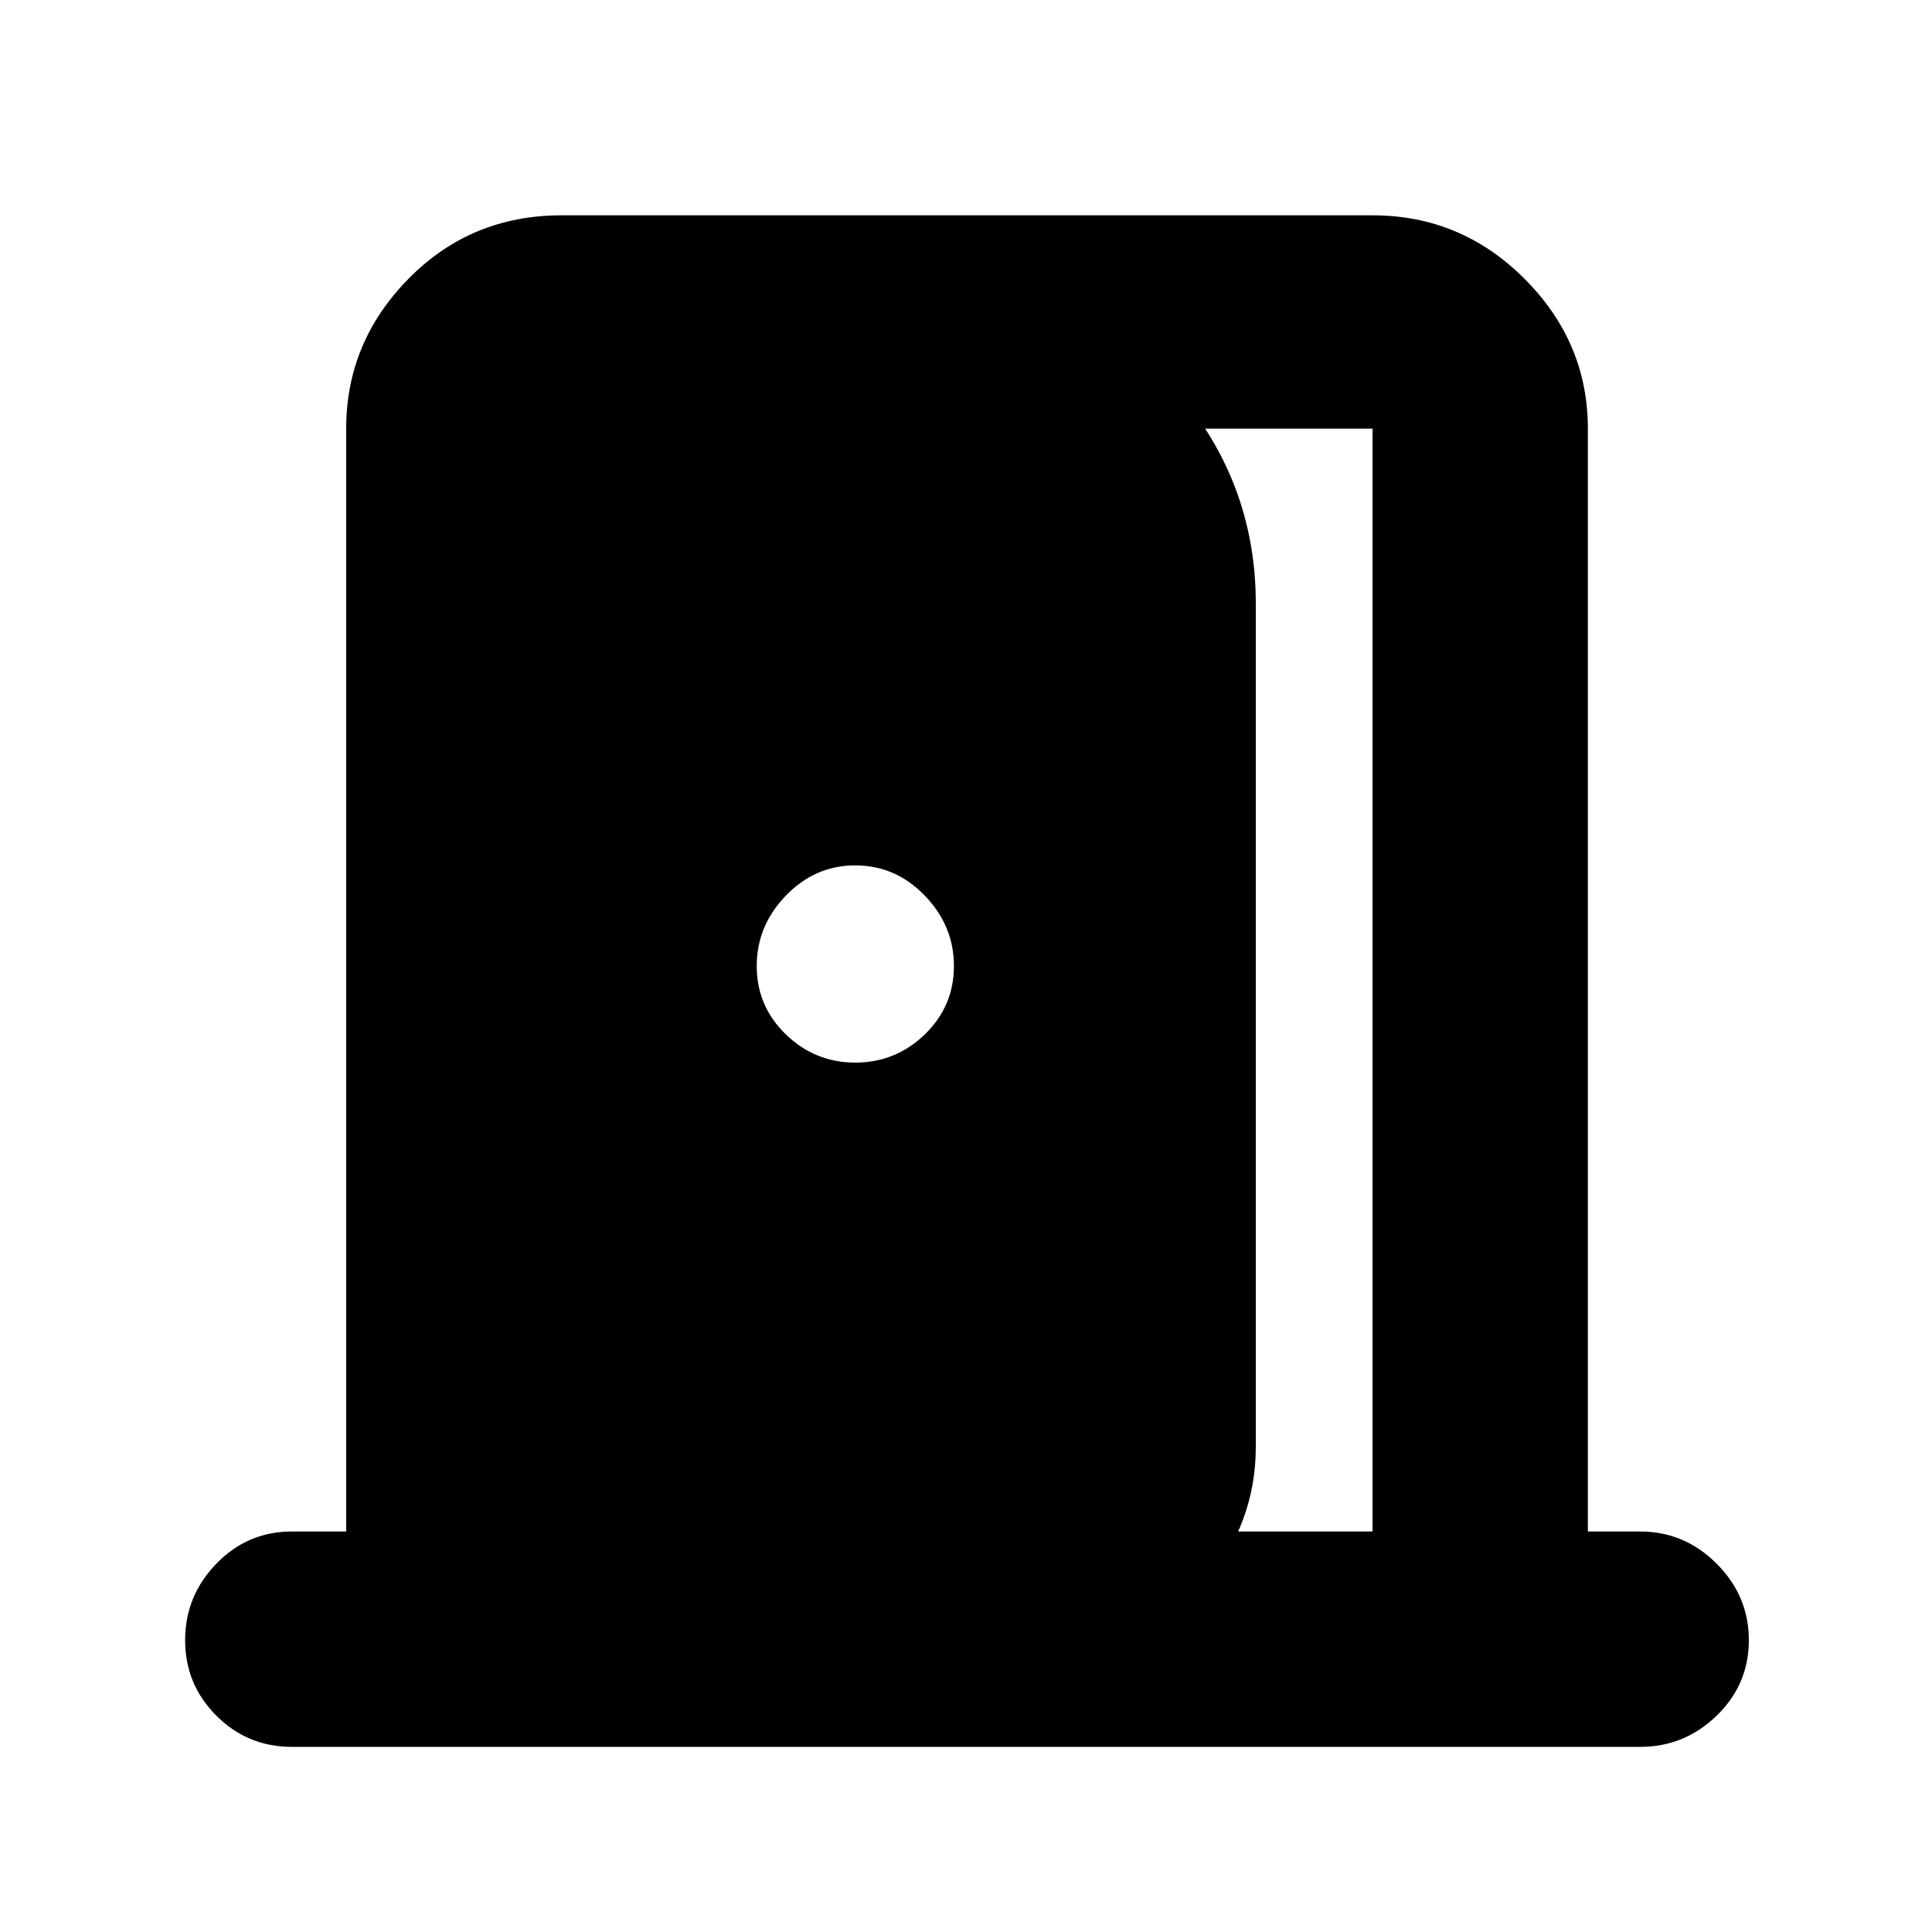 <svg xmlns="http://www.w3.org/2000/svg" height="40" width="40"><path d="M6.042 36.167q-.917 0-1.563-.646-.646-.646-.646-1.563 0-.916.646-1.583.646-.667 1.563-.667h1.125V8.875q0-1.792 1.291-3.104 1.292-1.313 3.167-1.313h16.792q1.833 0 3.145 1.313 1.313 1.312 1.313 3.104v22.833h1.083q.917 0 1.584.667.666.667.666 1.583 0 .917-.666 1.563-.667.646-1.584.646Zm22.375-4.459V8.875h-7.875V5.958q2.416.417 3.937 2.271Q26 10.083 26 12.5v17.458q0 1.584-1.062 2.854-1.063 1.271-2.688 1.48v-2.584ZM17.708 22q.834 0 1.438-.583.604-.584.604-1.417 0-.833-.604-1.458t-1.438-.625q-.833 0-1.437.625-.604.625-.604 1.458t.604 1.417q.604.583 1.437.583Z"/></svg>